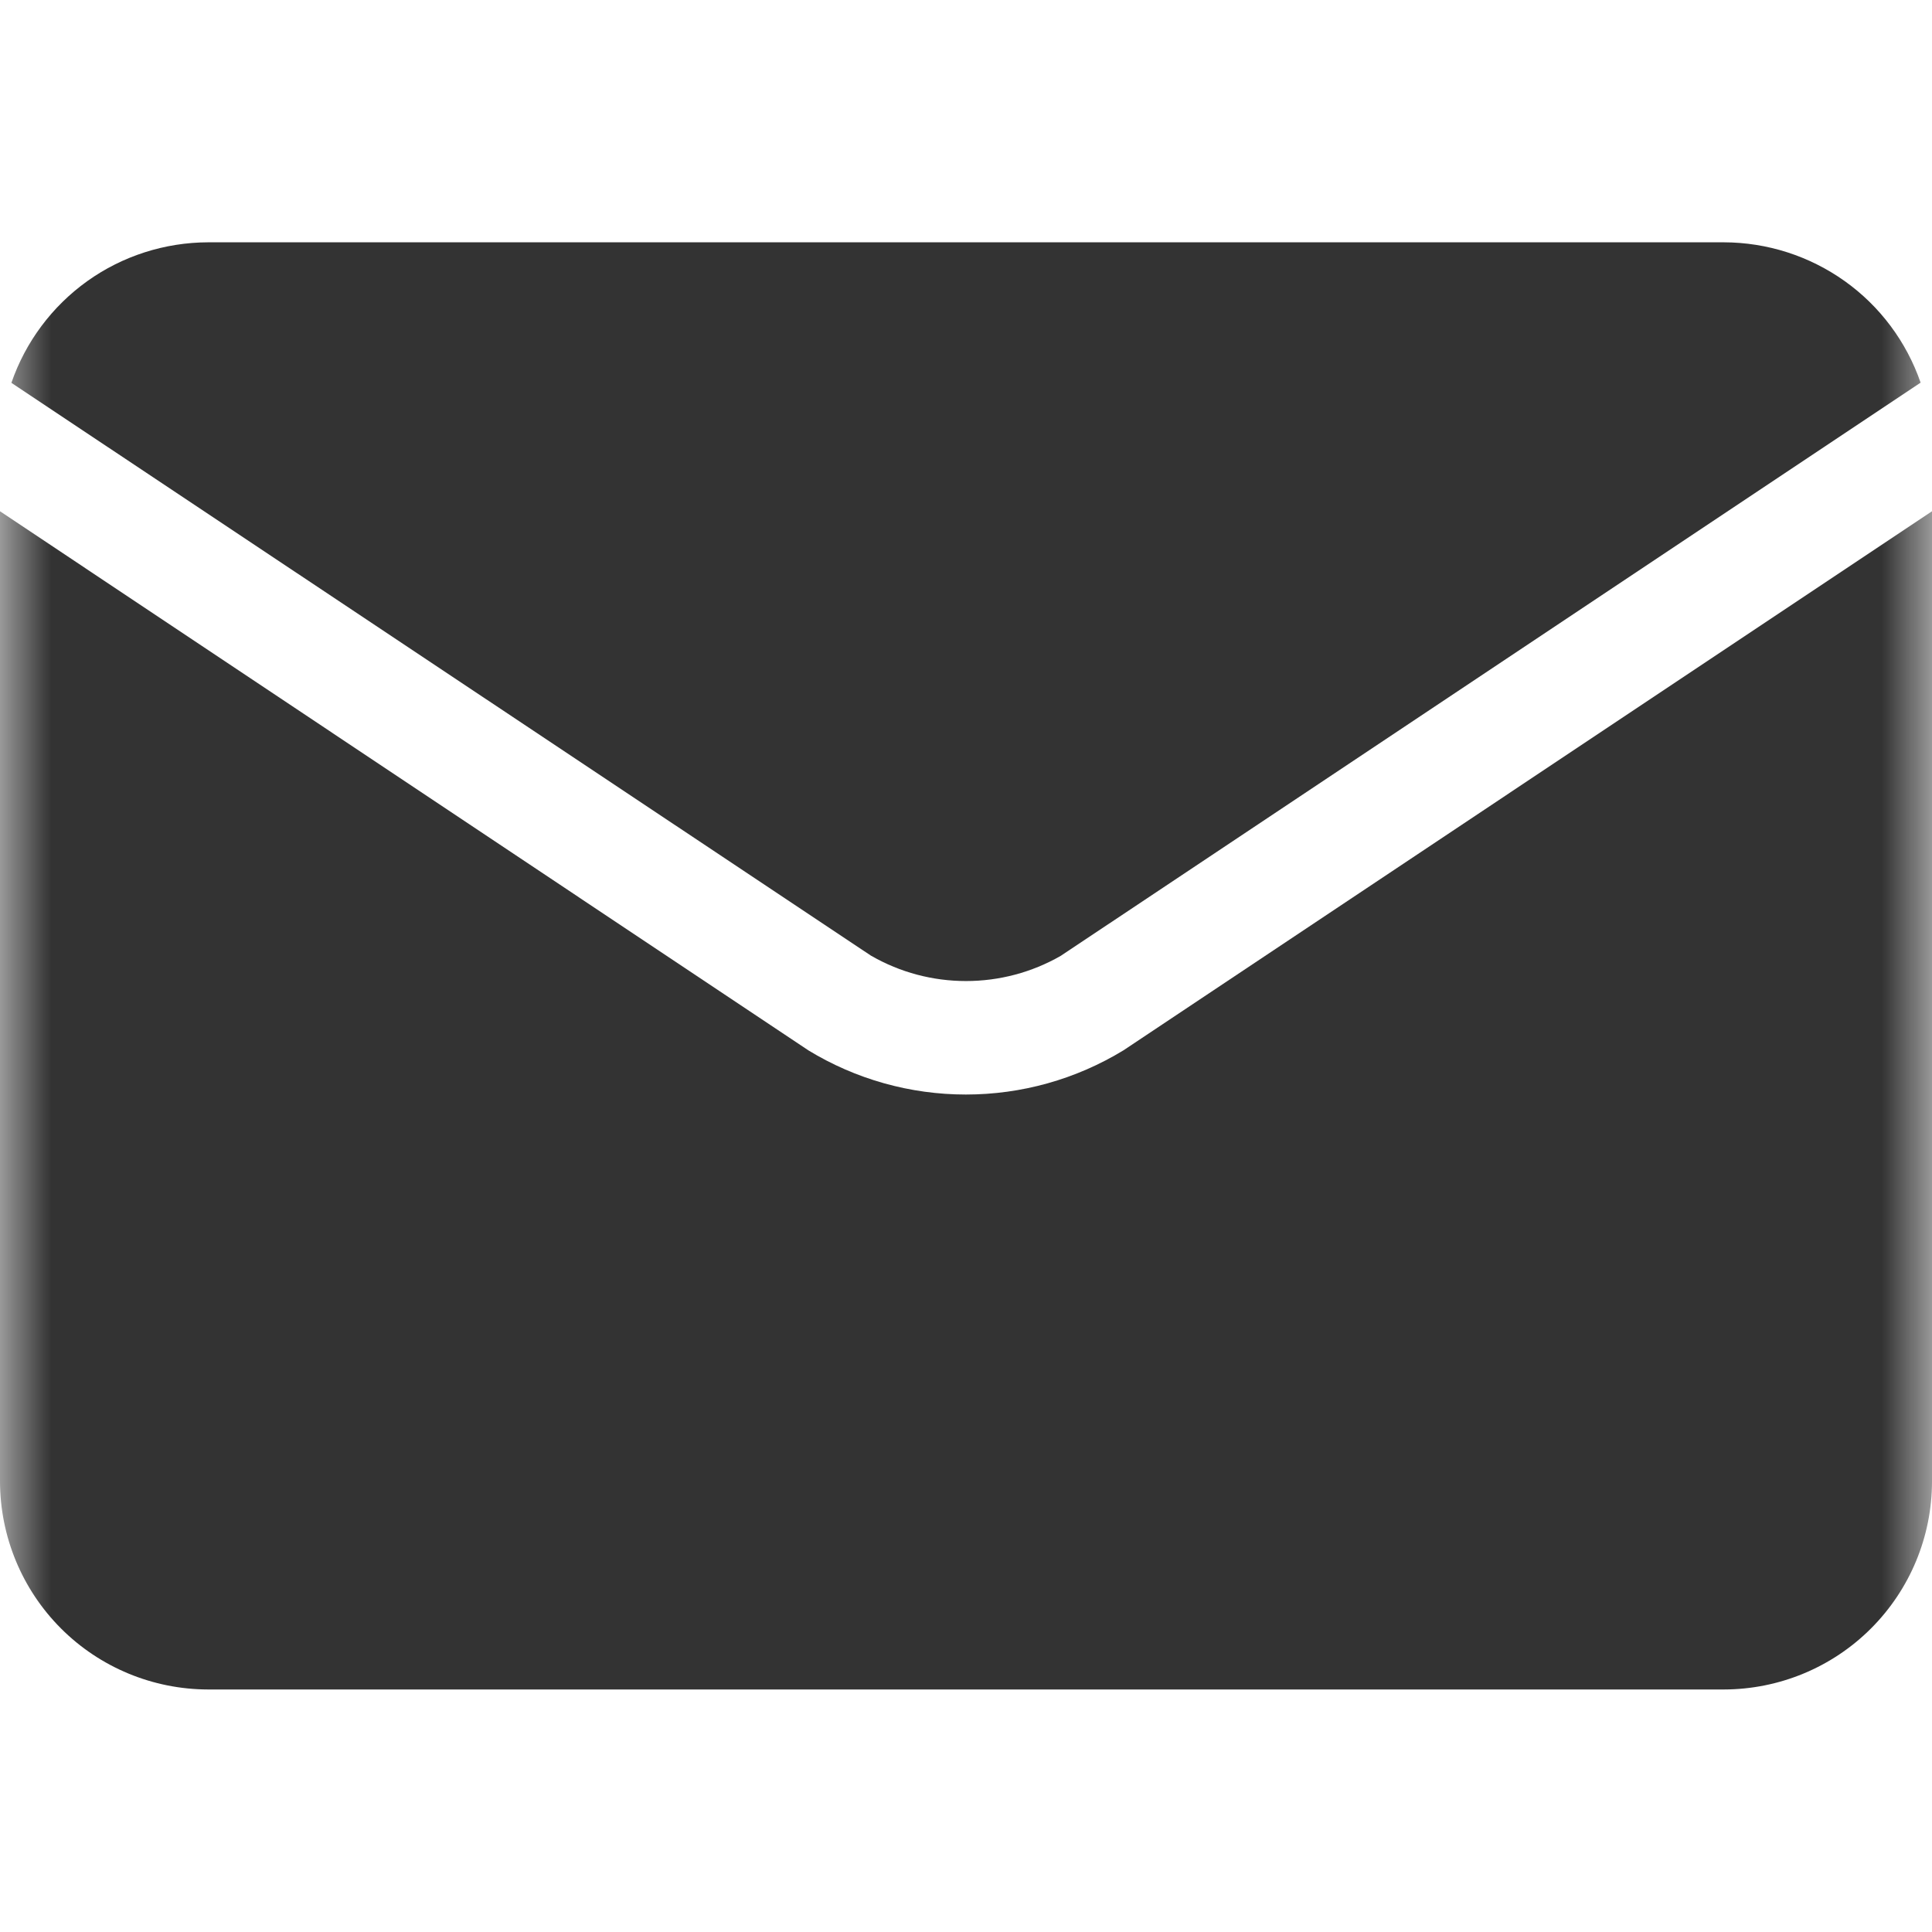 <svg width="19" height="19" viewBox="0 0 19 19" fill="none" xmlns="http://www.w3.org/2000/svg">
<mask id="mask0_1_5050" style="mask-type:luminance" maskUnits="userSpaceOnUse" x="0" y="0" width="19" height="19">
<path d="M19 0H0V19H19V0Z" fill="white"/>
</mask>
<g mask="url(#mask0_1_5050)">
<g opacity="0.8">
<path d="M8.569 9.4C8.852 9.563 9.173 9.648 9.5 9.648C9.827 9.648 10.148 9.563 10.432 9.4L18.888 3.763C18.749 3.361 18.488 3.011 18.141 2.764C17.794 2.517 17.379 2.384 16.953 2.383H2.047C1.621 2.384 1.205 2.517 0.858 2.765C0.512 3.013 0.251 3.362 0.112 3.765L8.568 9.4H8.569Z" fill="#000"/>
<path d="M11.049 10.329C10.582 10.614 10.046 10.764 9.499 10.764C8.952 10.764 8.416 10.614 7.949 10.329L0 5.028V14.568C0.001 15.111 0.216 15.631 0.6 16.015C0.984 16.399 1.504 16.614 2.047 16.615H16.953C17.496 16.614 18.016 16.399 18.4 16.015C18.784 15.631 19 15.111 19 14.568V5.028L11.049 10.329Z" fill="#000"/>
</g>
</g>
</svg>
